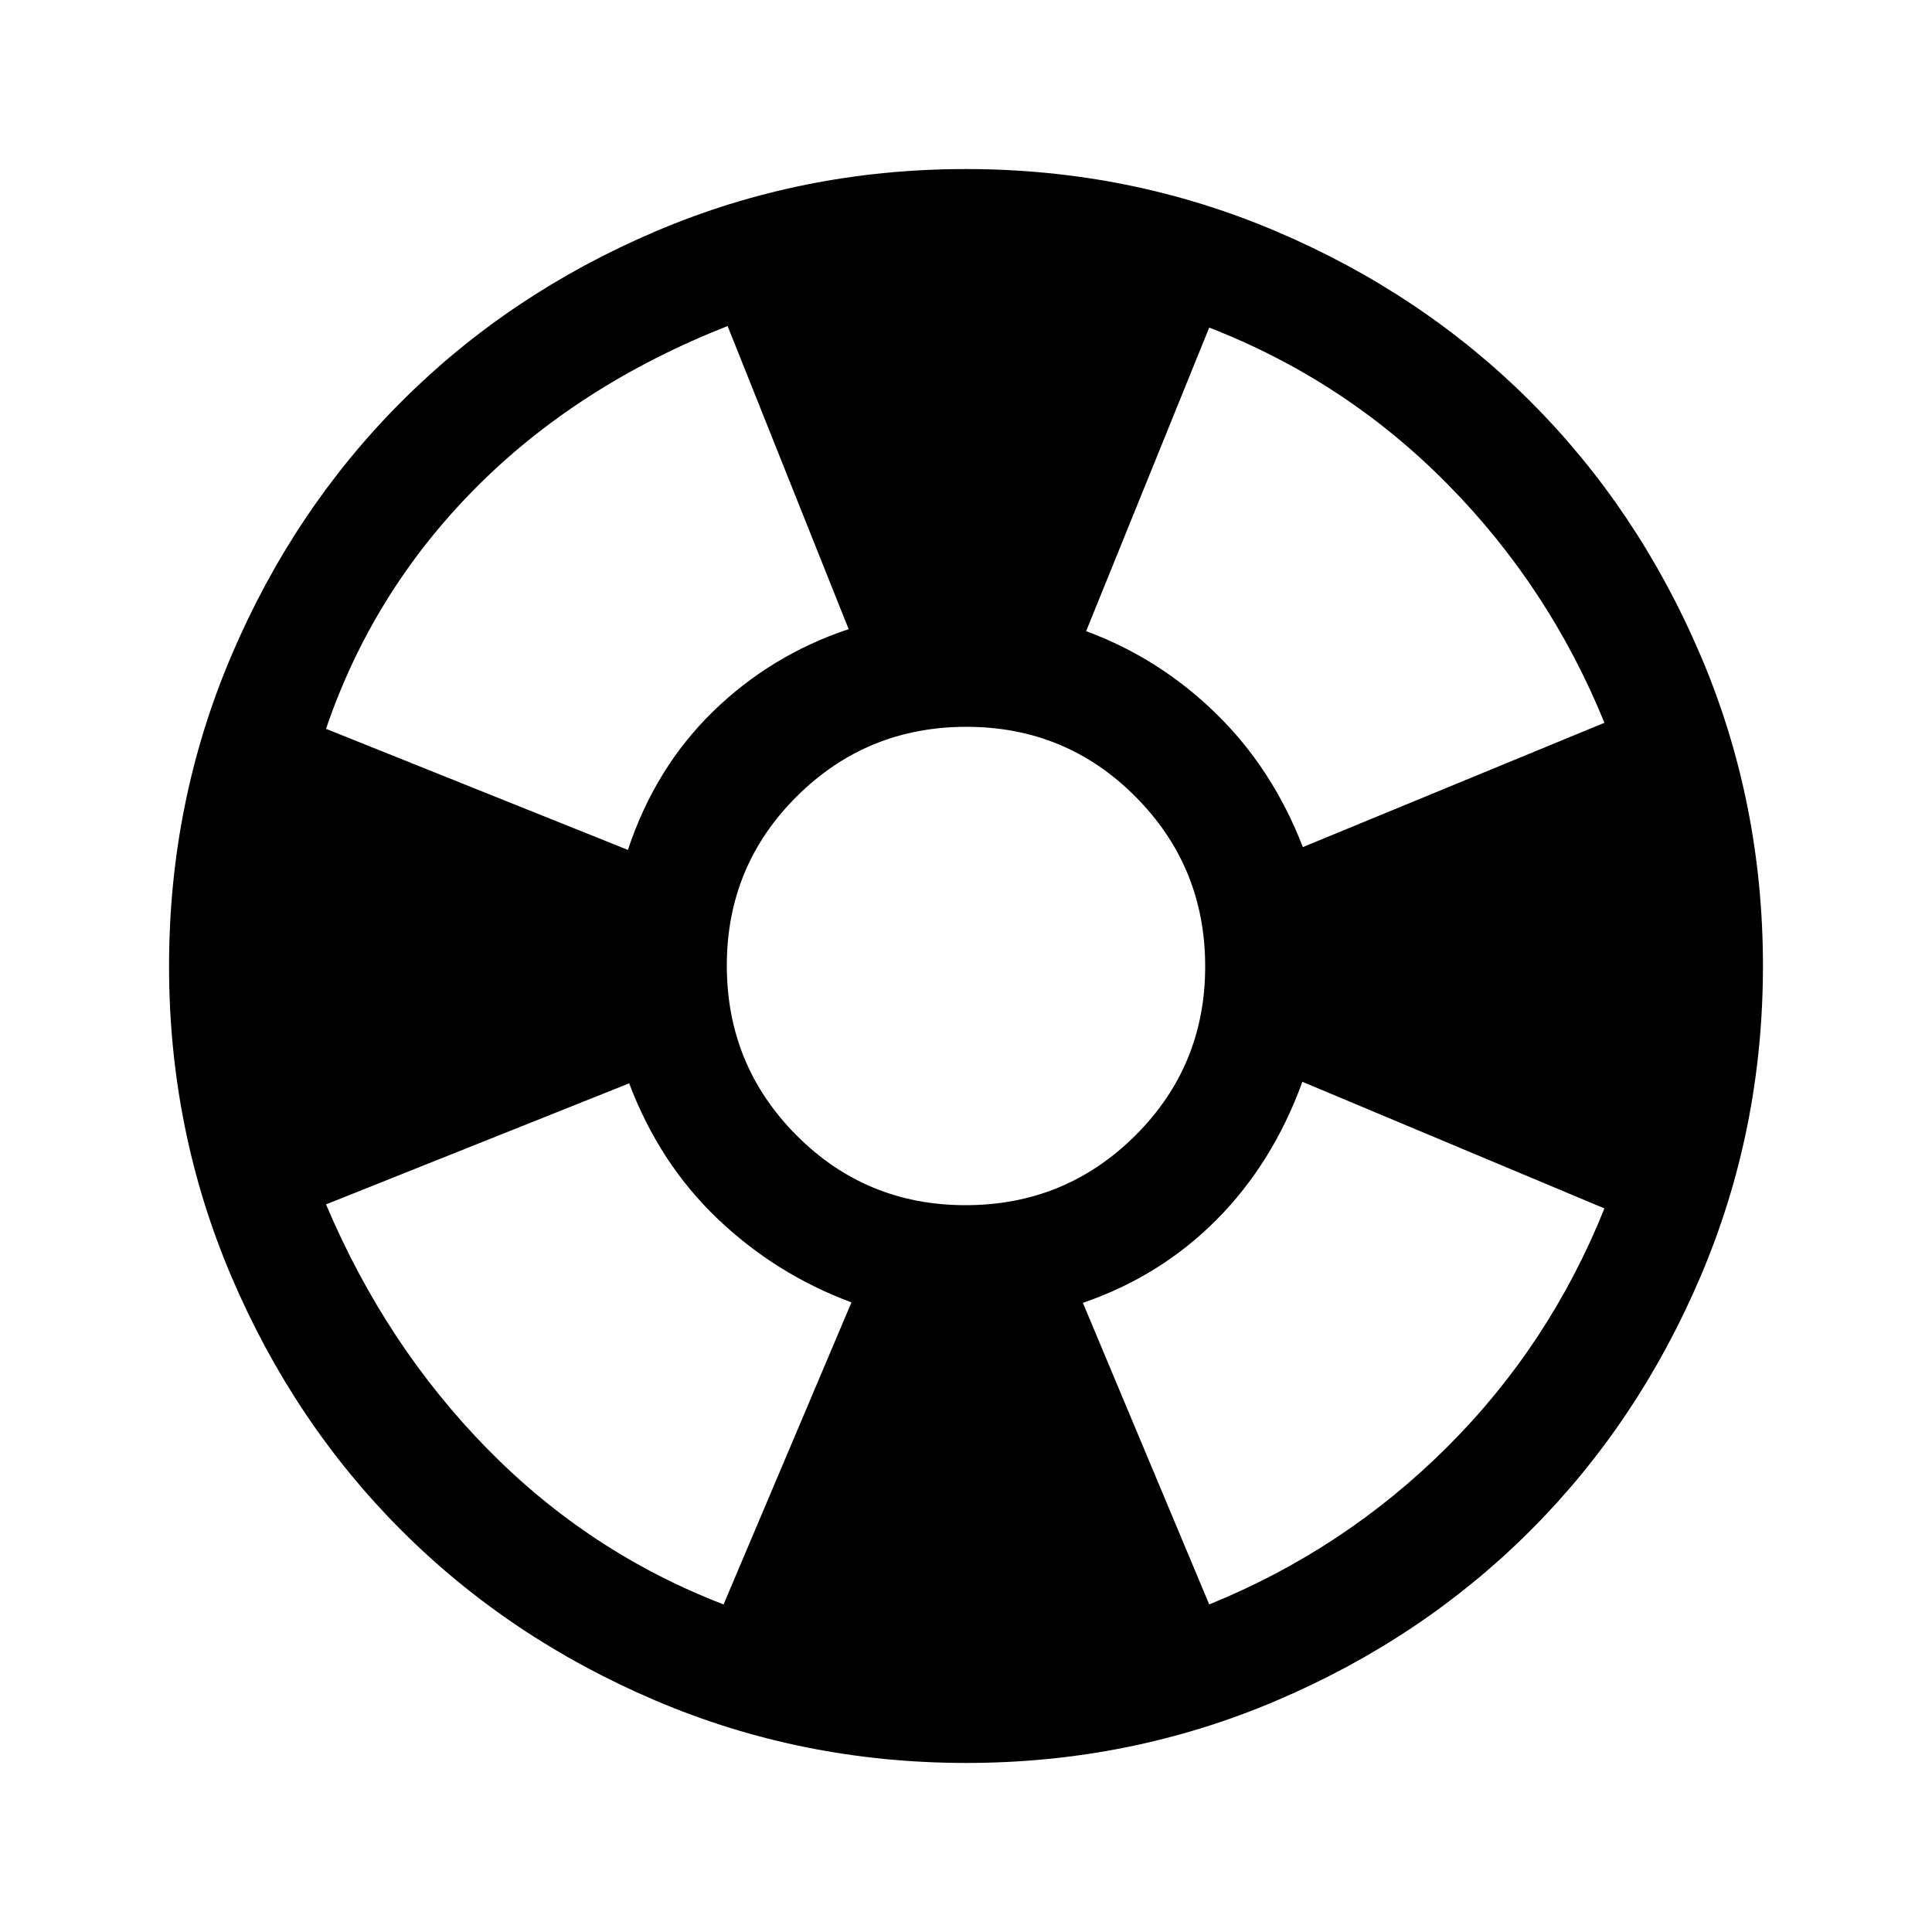 <svg xmlns="http://www.w3.org/2000/svg" height="48" viewBox="0 -960 960 960" width="48"><path d="M480.07-84q-81.48 0-154.19-30.94t-126.34-84.55q-53.63-53.61-84.59-126.29Q84-398.46 84-479.93q0-81.48 30.94-154.19t84.55-126.34q53.61-53.63 126.29-84.59Q398.46-876 479.93-876q81.48 0 154.19 30.94t126.34 84.55q53.63 53.61 84.59 126.29Q876-561.54 876-480.07q0 81.48-30.94 154.19t-84.55 126.34q-53.61 53.63-126.29 84.59Q561.54-84 480.07-84Zm-120.53-78.77 63.54-150.08q-37.61-13.99-66.5-41.53t-43.96-67.31L162-361.54q29.66 70.06 80.29 121.61 50.63 51.54 117.25 77.16ZM312-537.69q13.54-40.77 42.35-68.81 28.8-28.04 67.34-40.88L361.54-798Q286.85-768.54 236-717.19q-50.85 51.34-74 119.34l150 60.16Zm167.79 176.54q49.52 0 84.29-34.57 34.77-34.56 34.77-84.07 0-49.52-34.57-84.29-34.56-34.77-84.07-34.77-49.52 0-84.29 34.57-34.77 34.56-34.77 84.07 0 49.52 34.57 84.29 34.56 34.77 84.07 34.77Zm121.06 198.38q67.07-27.23 118.11-78.08 51.04-50.84 78.27-118.69l-150.08-62.92q-14.69 40.38-42.61 68.5-27.93 28.11-66.46 41.34l62.77 149.85Zm46.53-376.31 149.85-61.77q-27.43-67.45-78.18-118.8-50.74-51.35-118.2-77.58l-61.16 150.85q36.29 13.4 64.45 40.85 28.17 27.45 43.24 66.45Z"/></svg>